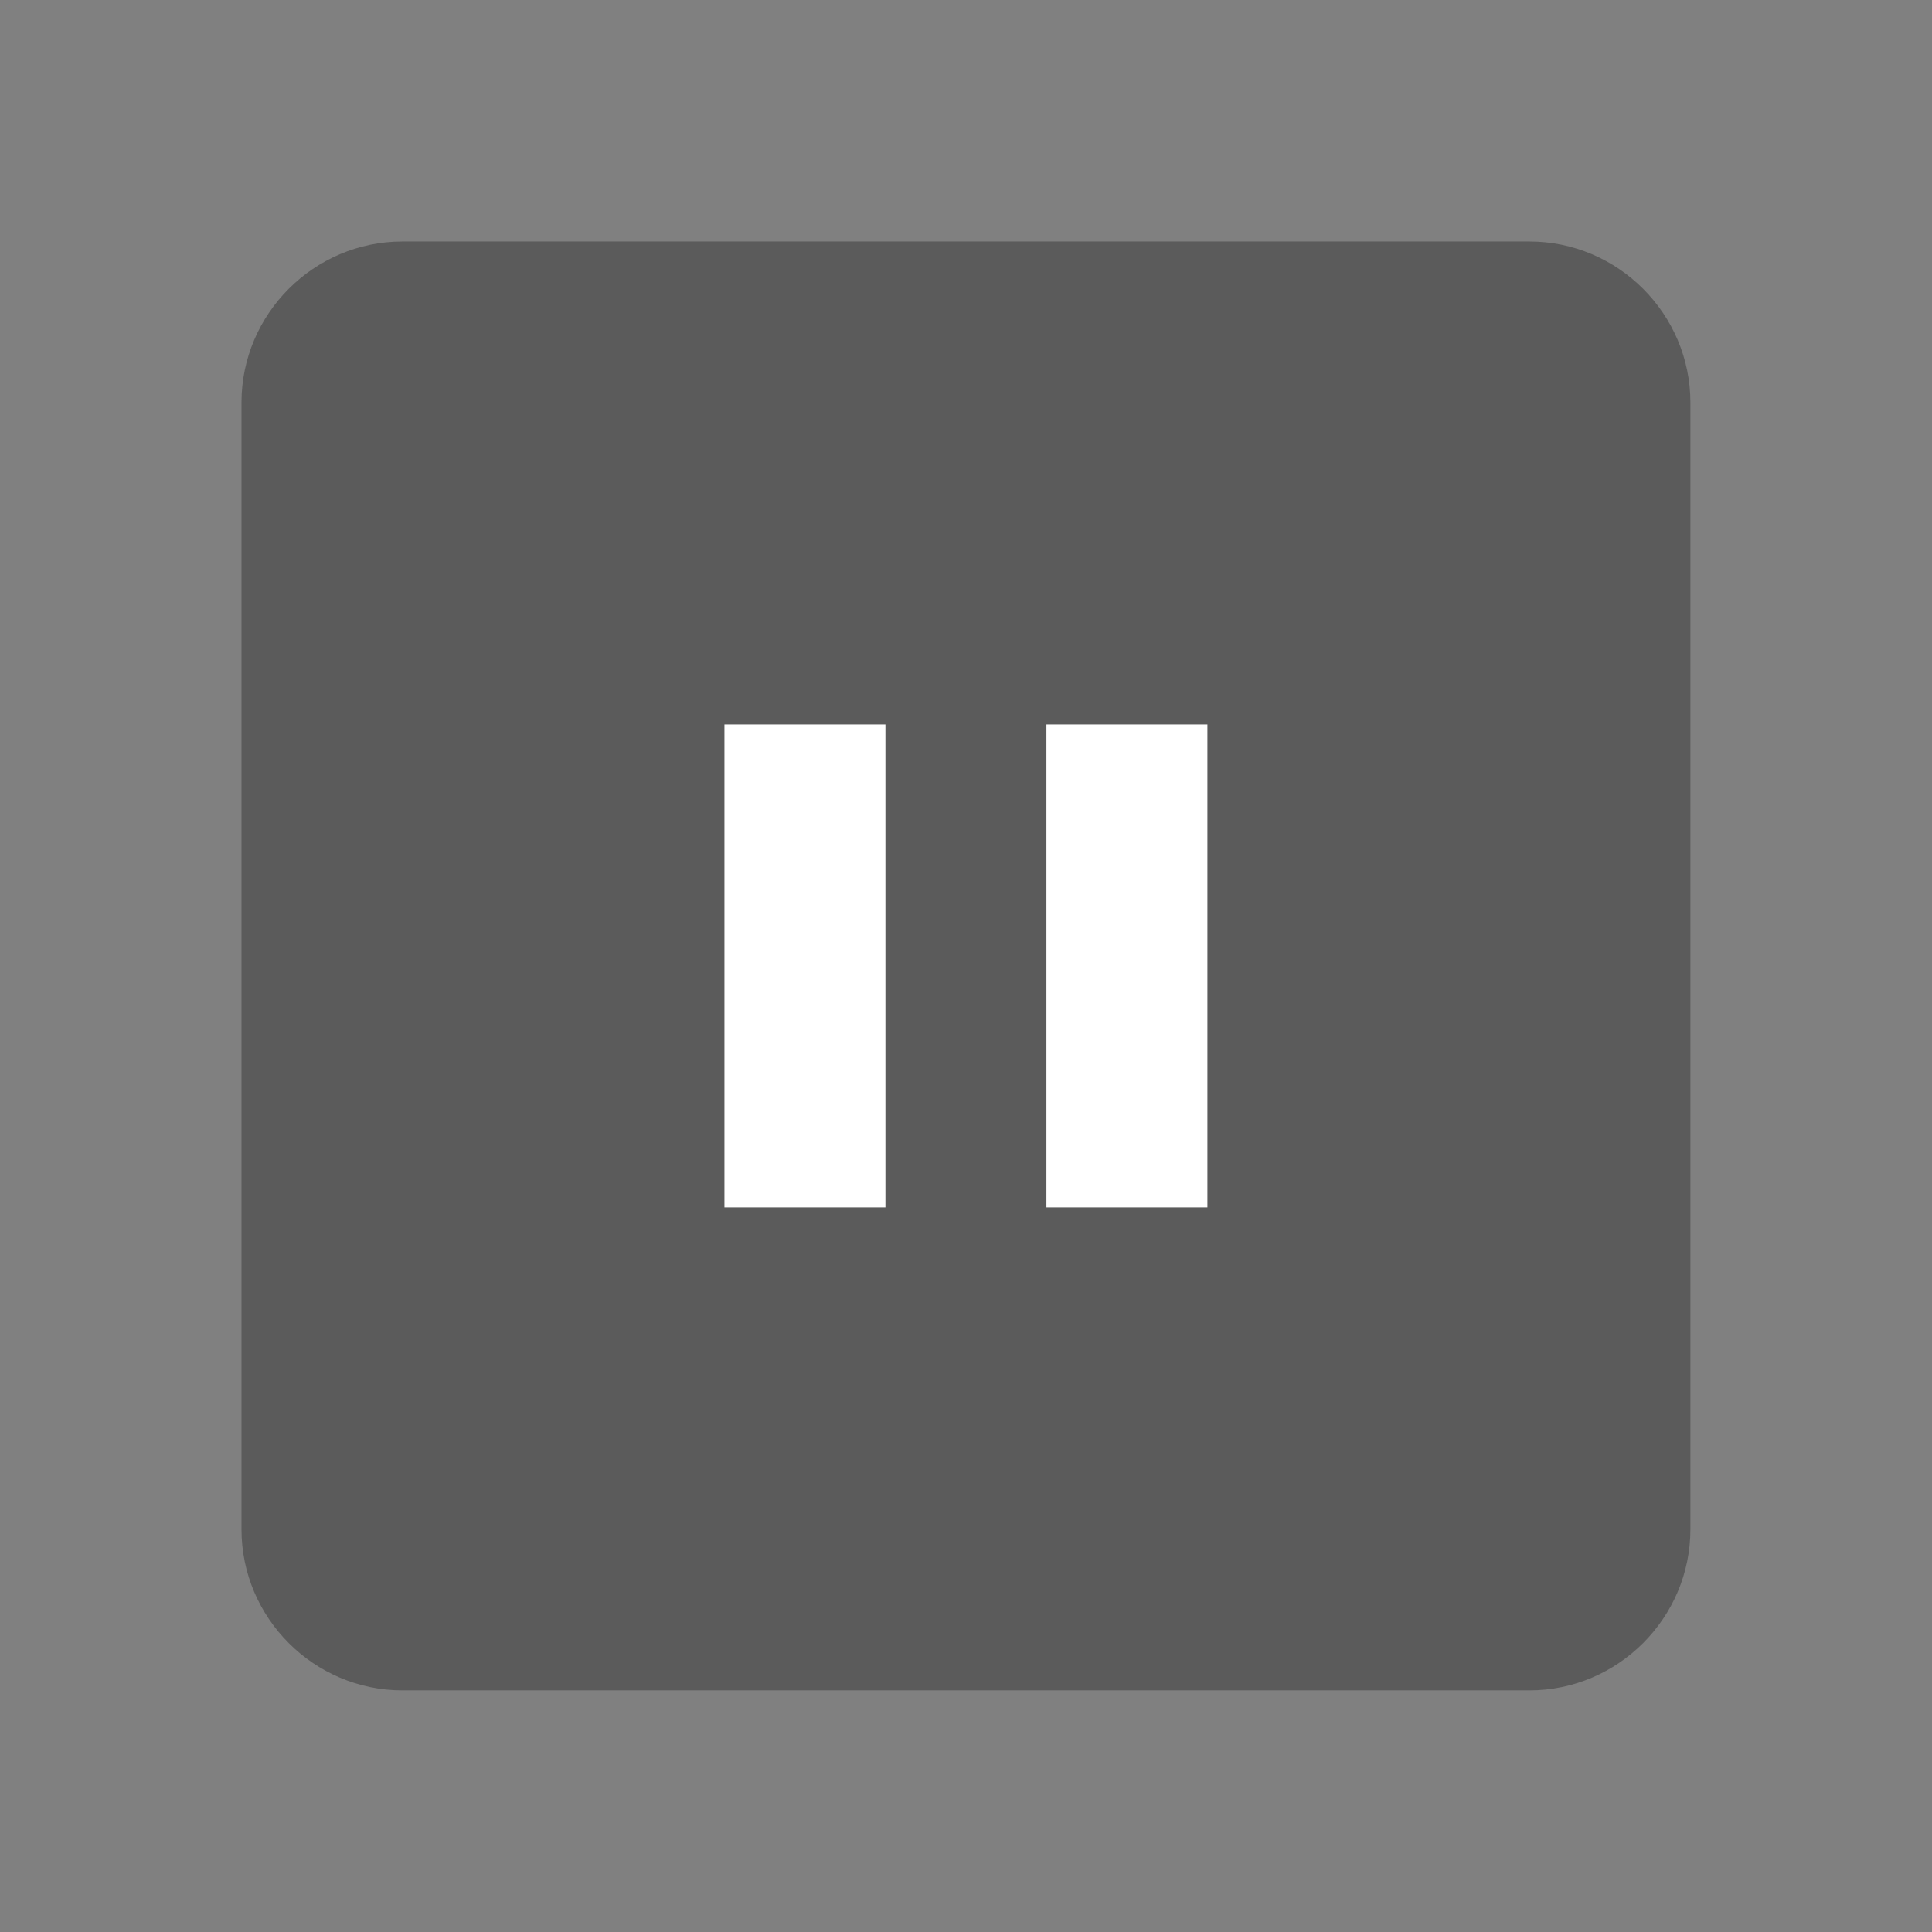 <svg xmlns="http://www.w3.org/2000/svg" xmlns:xlink="http://www.w3.org/1999/xlink" viewBox="0,0,256,256" width="48px" height="48px" fill-rule="nonzero"><rect x="0" y="0" width="256" height="256" fill="#808080" stroke="none"/><g fill="none" fill-rule="nonzero" stroke="none" stroke-width="1" stroke-linecap="butt" stroke-linejoin="miter" stroke-miterlimit="10" stroke-dasharray="" stroke-dashoffset="0" font-family="none" font-weight="none" font-size="none" text-anchor="none" style="mix-blend-mode: normal"><g transform="scale(5.333,5.333)"><path d="M38,42h-28c-2.2,0 -4,-1.8 -4,-4v-28c0,-2.2 1.8,-4 4,-4h28c2.2,0 4,1.8 4,4v28c0,2.2 -1.8,4 -4,4z" fill-opacity="0.631" fill="#474747"></path><path d="M26,18h4v12h-4zM18,18h4v12h-4z" fill="#ffffff"></path></g></g></svg>